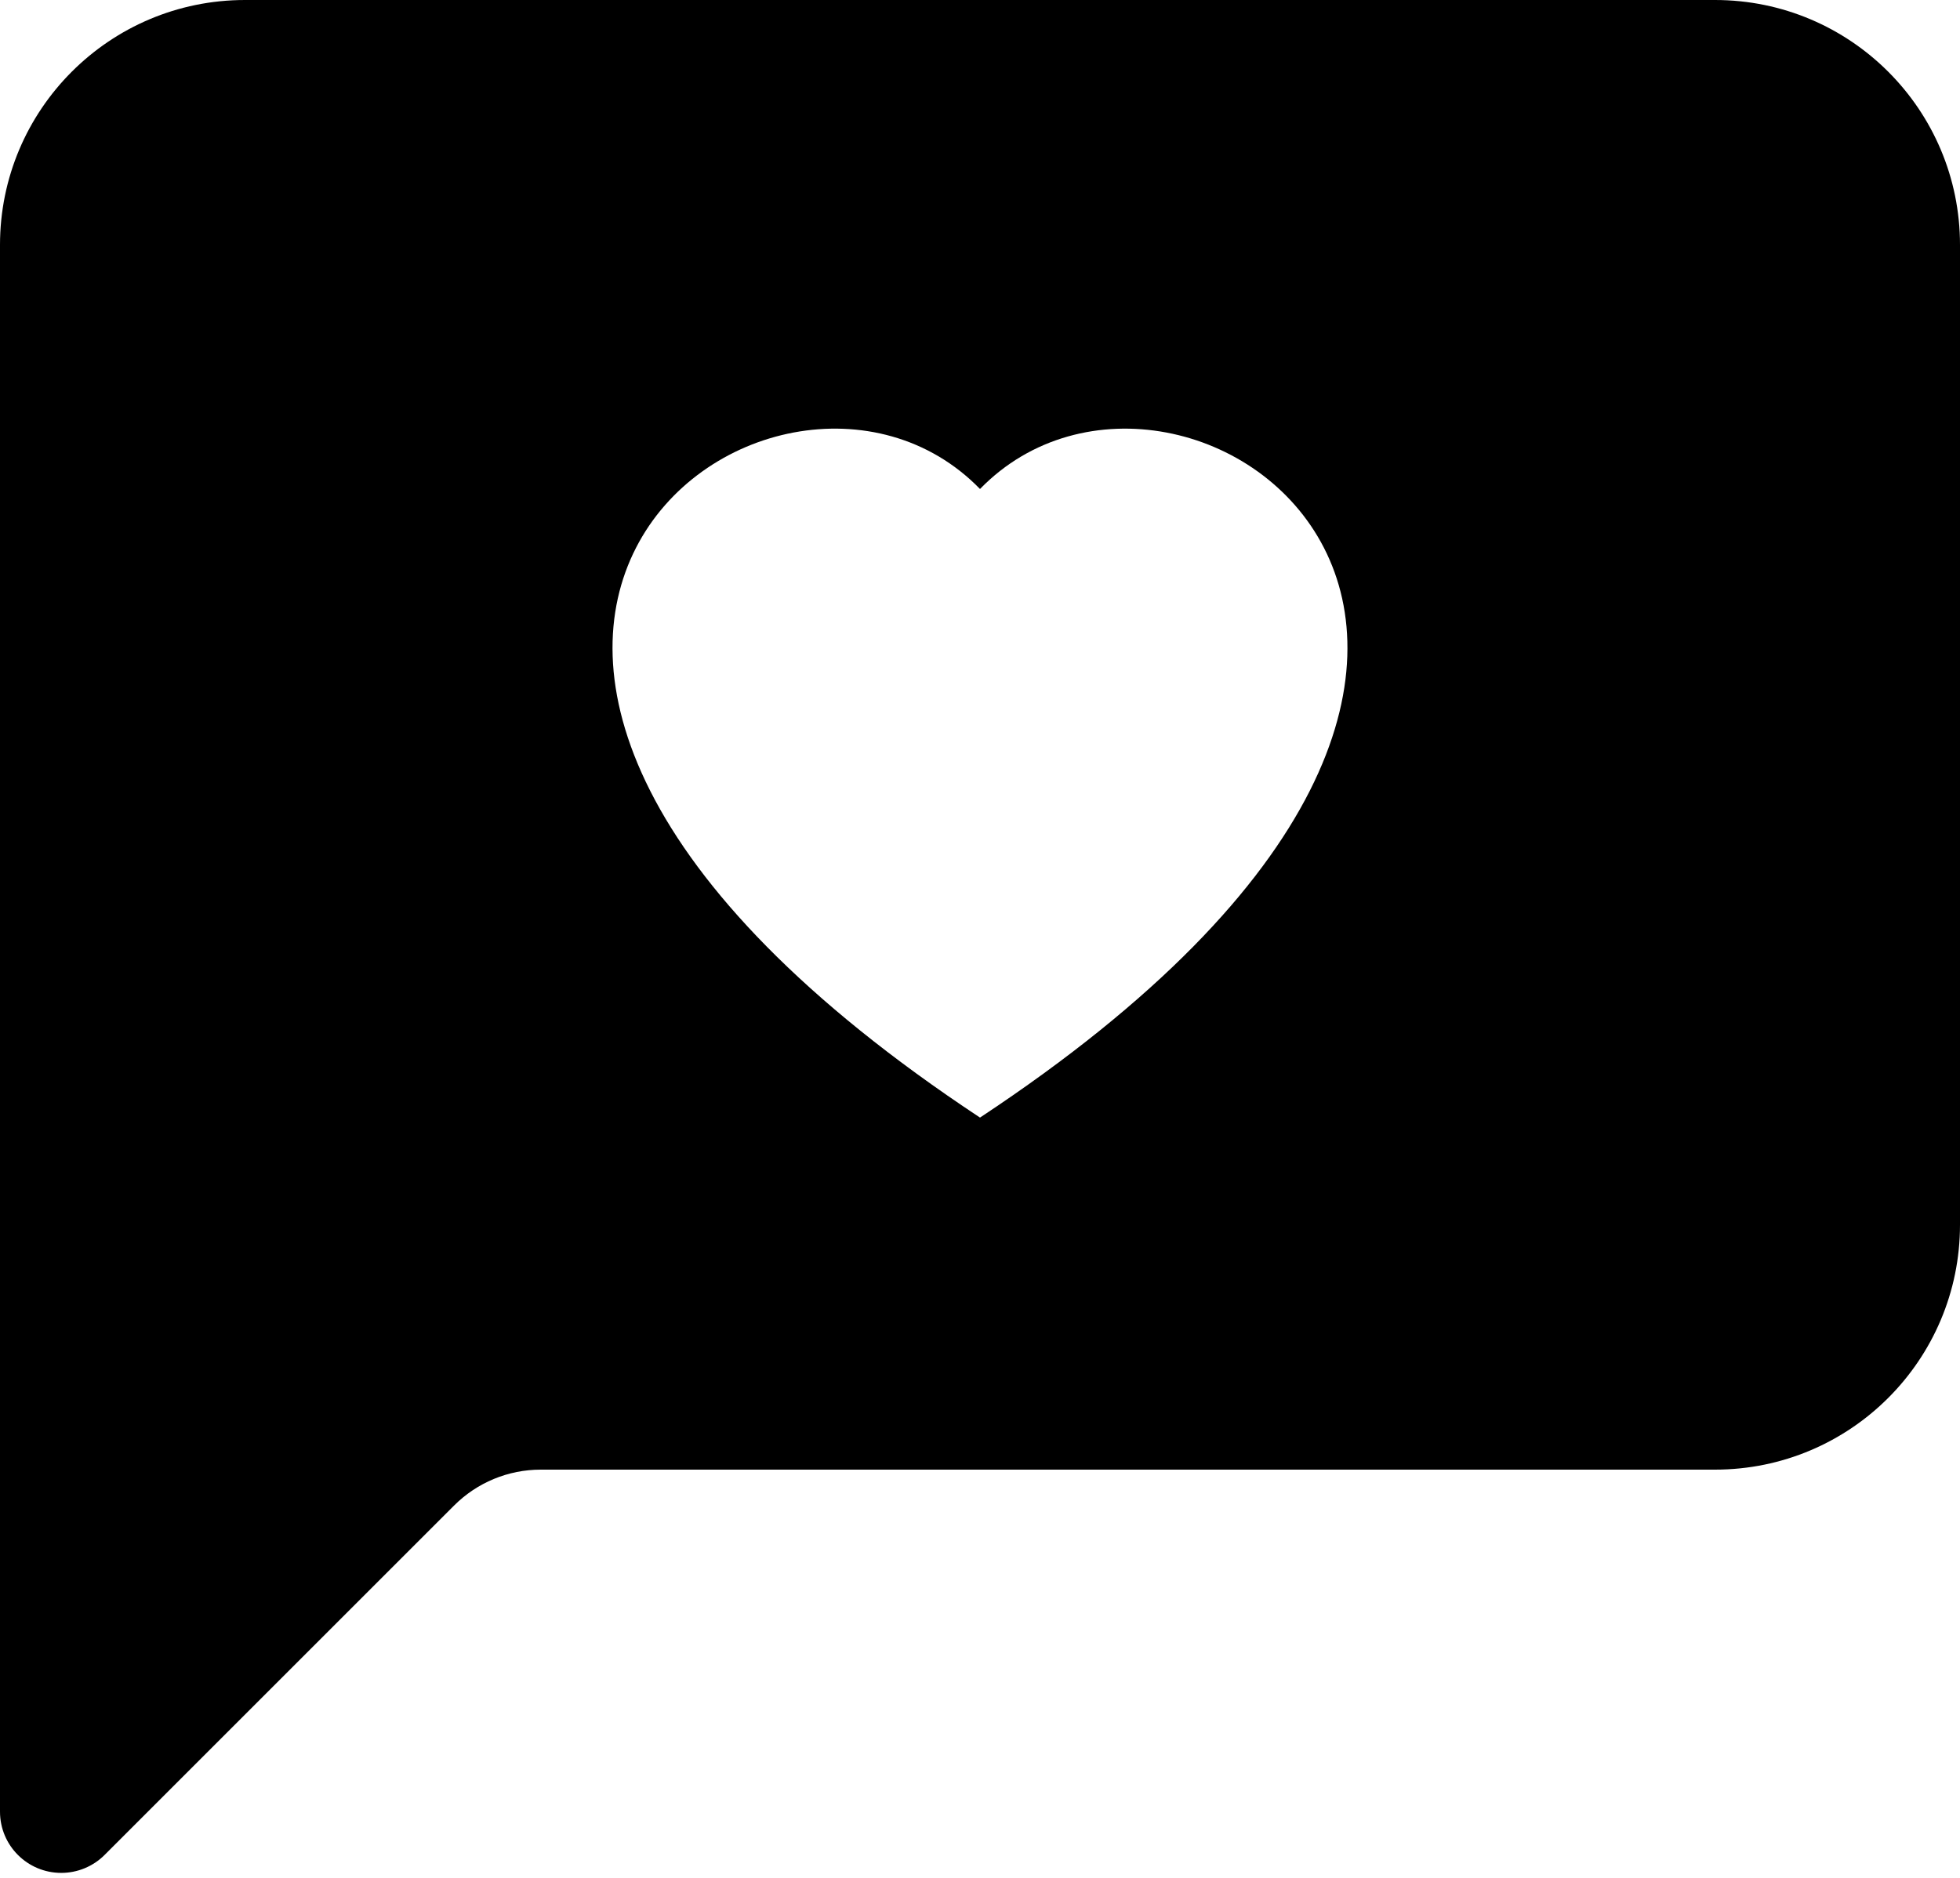 ﻿<?xml version="1.0" encoding="utf-8"?>
<svg version="1.1" xmlns:xlink="http://www.w3.org/1999/xlink" width="24px" height="23px" xmlns="http://www.w3.org/2000/svg">
  <defs>
    <pattern id="BGPattern" patternUnits="userSpaceOnUse" alignment="0 0" imageRepeat="None" />
    <mask fill="white" id="Clip5088">
      <path d="M 21 0  L 3 0  C 1.343 0  0 1.343  0 3  L 0 22.189  C 8.796989372040738E-05 22.604  0.336 22.939  0.75 22.939  C 0.949 22.939  1.14 22.86  1.281 22.719  L 5.561 18.439  C 5.842 18.158  6.223 18  6.621 18  L 21 18  C 22.657 18  24 16.657  24 15  L 24 3  C 24 1.343  22.657 0  21 0  Z M 12 13.688  C 3.262 7.913  9.504 3.423  12 5.989  C 14.496 3.423  20.737 7.914  12 13.688  Z " fill-rule="evenodd" />
    </mask>
  </defs>
  <g>
    <path d="M 21 0  L 3 0  C 1.343 0  0 1.343  0 3  L 0 22.189  C 8.796989372040738E-05 22.604  0.336 22.939  0.75 22.939  C 0.949 22.939  1.14 22.86  1.281 22.719  L 5.561 18.439  C 5.842 18.158  6.223 18  6.621 18  L 21 18  C 22.657 18  24 16.657  24 15  L 24 3  C 24 1.343  22.657 0  21 0  Z M 12 13.688  C 3.262 7.913  9.504 3.423  12 5.989  C 14.496 3.423  20.737 7.914  12 13.688  Z " fill-rule="nonzero" fill="rgba(0, 0, 0, 1)" stroke="none" class="fill" />
    <path d="M 21 0  L 3 0  C 1.343 0  0 1.343  0 3  L 0 22.189  C 8.796989372040738E-05 22.604  0.336 22.939  0.75 22.939  C 0.949 22.939  1.14 22.86  1.281 22.719  L 5.561 18.439  C 5.842 18.158  6.223 18  6.621 18  L 21 18  C 22.657 18  24 16.657  24 15  L 24 3  C 24 1.343  22.657 0  21 0  Z " stroke-width="0" stroke-dasharray="0" stroke="rgba(255, 255, 255, 0)" fill="none" class="stroke" mask="url(#Clip5088)" />
    <path d="M 12 13.688  C 3.262 7.913  9.504 3.423  12 5.989  C 14.496 3.423  20.737 7.914  12 13.688  Z " stroke-width="0" stroke-dasharray="0" stroke="rgba(255, 255, 255, 0)" fill="none" class="stroke" mask="url(#Clip5088)" />
  </g>
</svg>